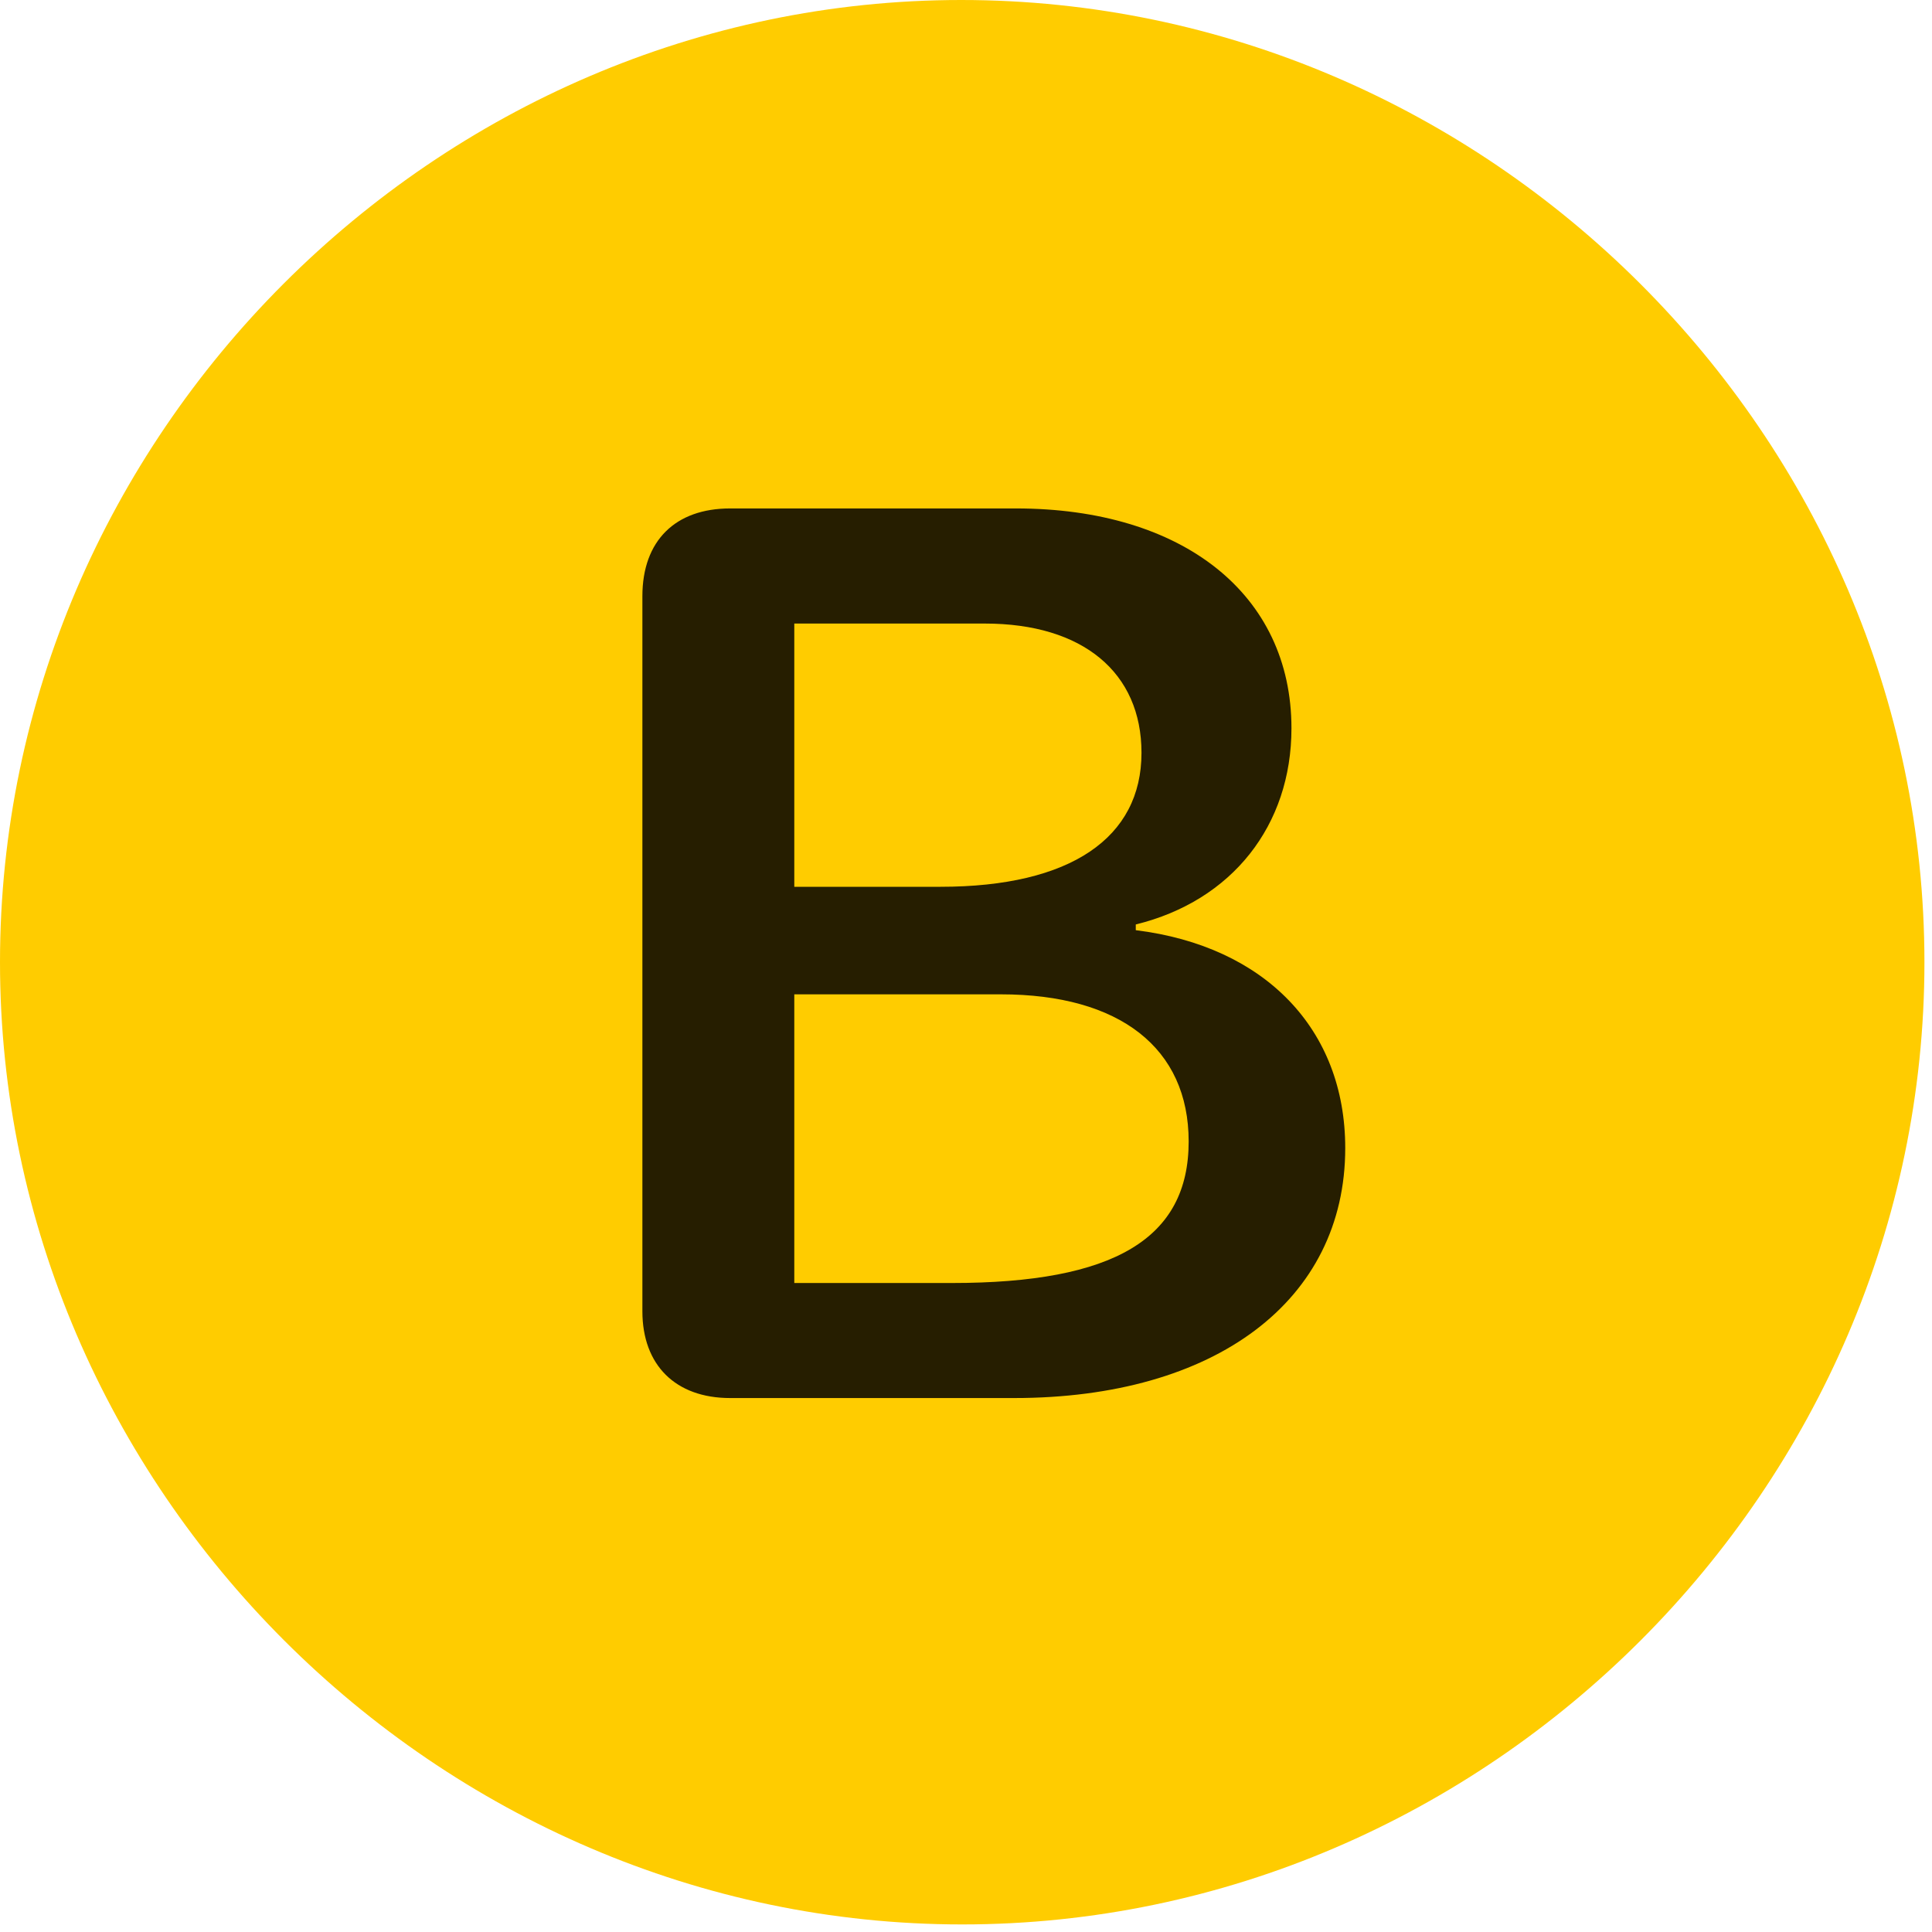 <svg width="24" height="24" viewBox="0 0 24 24" fill="none" xmlns="http://www.w3.org/2000/svg">
<path d="M11.953 23.906C18.492 23.906 23.906 18.48 23.906 11.953C23.906 5.414 18.48 0 11.941 0C5.414 0 0 5.414 0 11.953C0 18.48 5.426 23.906 11.953 23.906Z" fill="#FFCC00"/>
<path d="M9.07 17.367C8.391 17.367 7.98 16.957 7.98 16.289V7.406C7.98 6.715 8.391 6.316 9.07 6.316H12.621C14.695 6.316 16.043 7.383 16.043 9.047C16.043 10.254 15.305 11.191 14.109 11.484V11.555C15.715 11.754 16.711 12.785 16.711 14.262C16.711 16.16 15.094 17.367 12.598 17.367H9.07ZM9.867 11.016H11.684C13.301 11.016 14.18 10.406 14.18 9.352C14.18 8.355 13.453 7.746 12.234 7.746H9.867V11.016ZM9.867 15.938H11.824C13.84 15.938 14.766 15.387 14.766 14.18C14.766 13.02 13.91 12.352 12.434 12.352H9.867V15.938Z" fill="black" fill-opacity="0.85"/>
</svg>
